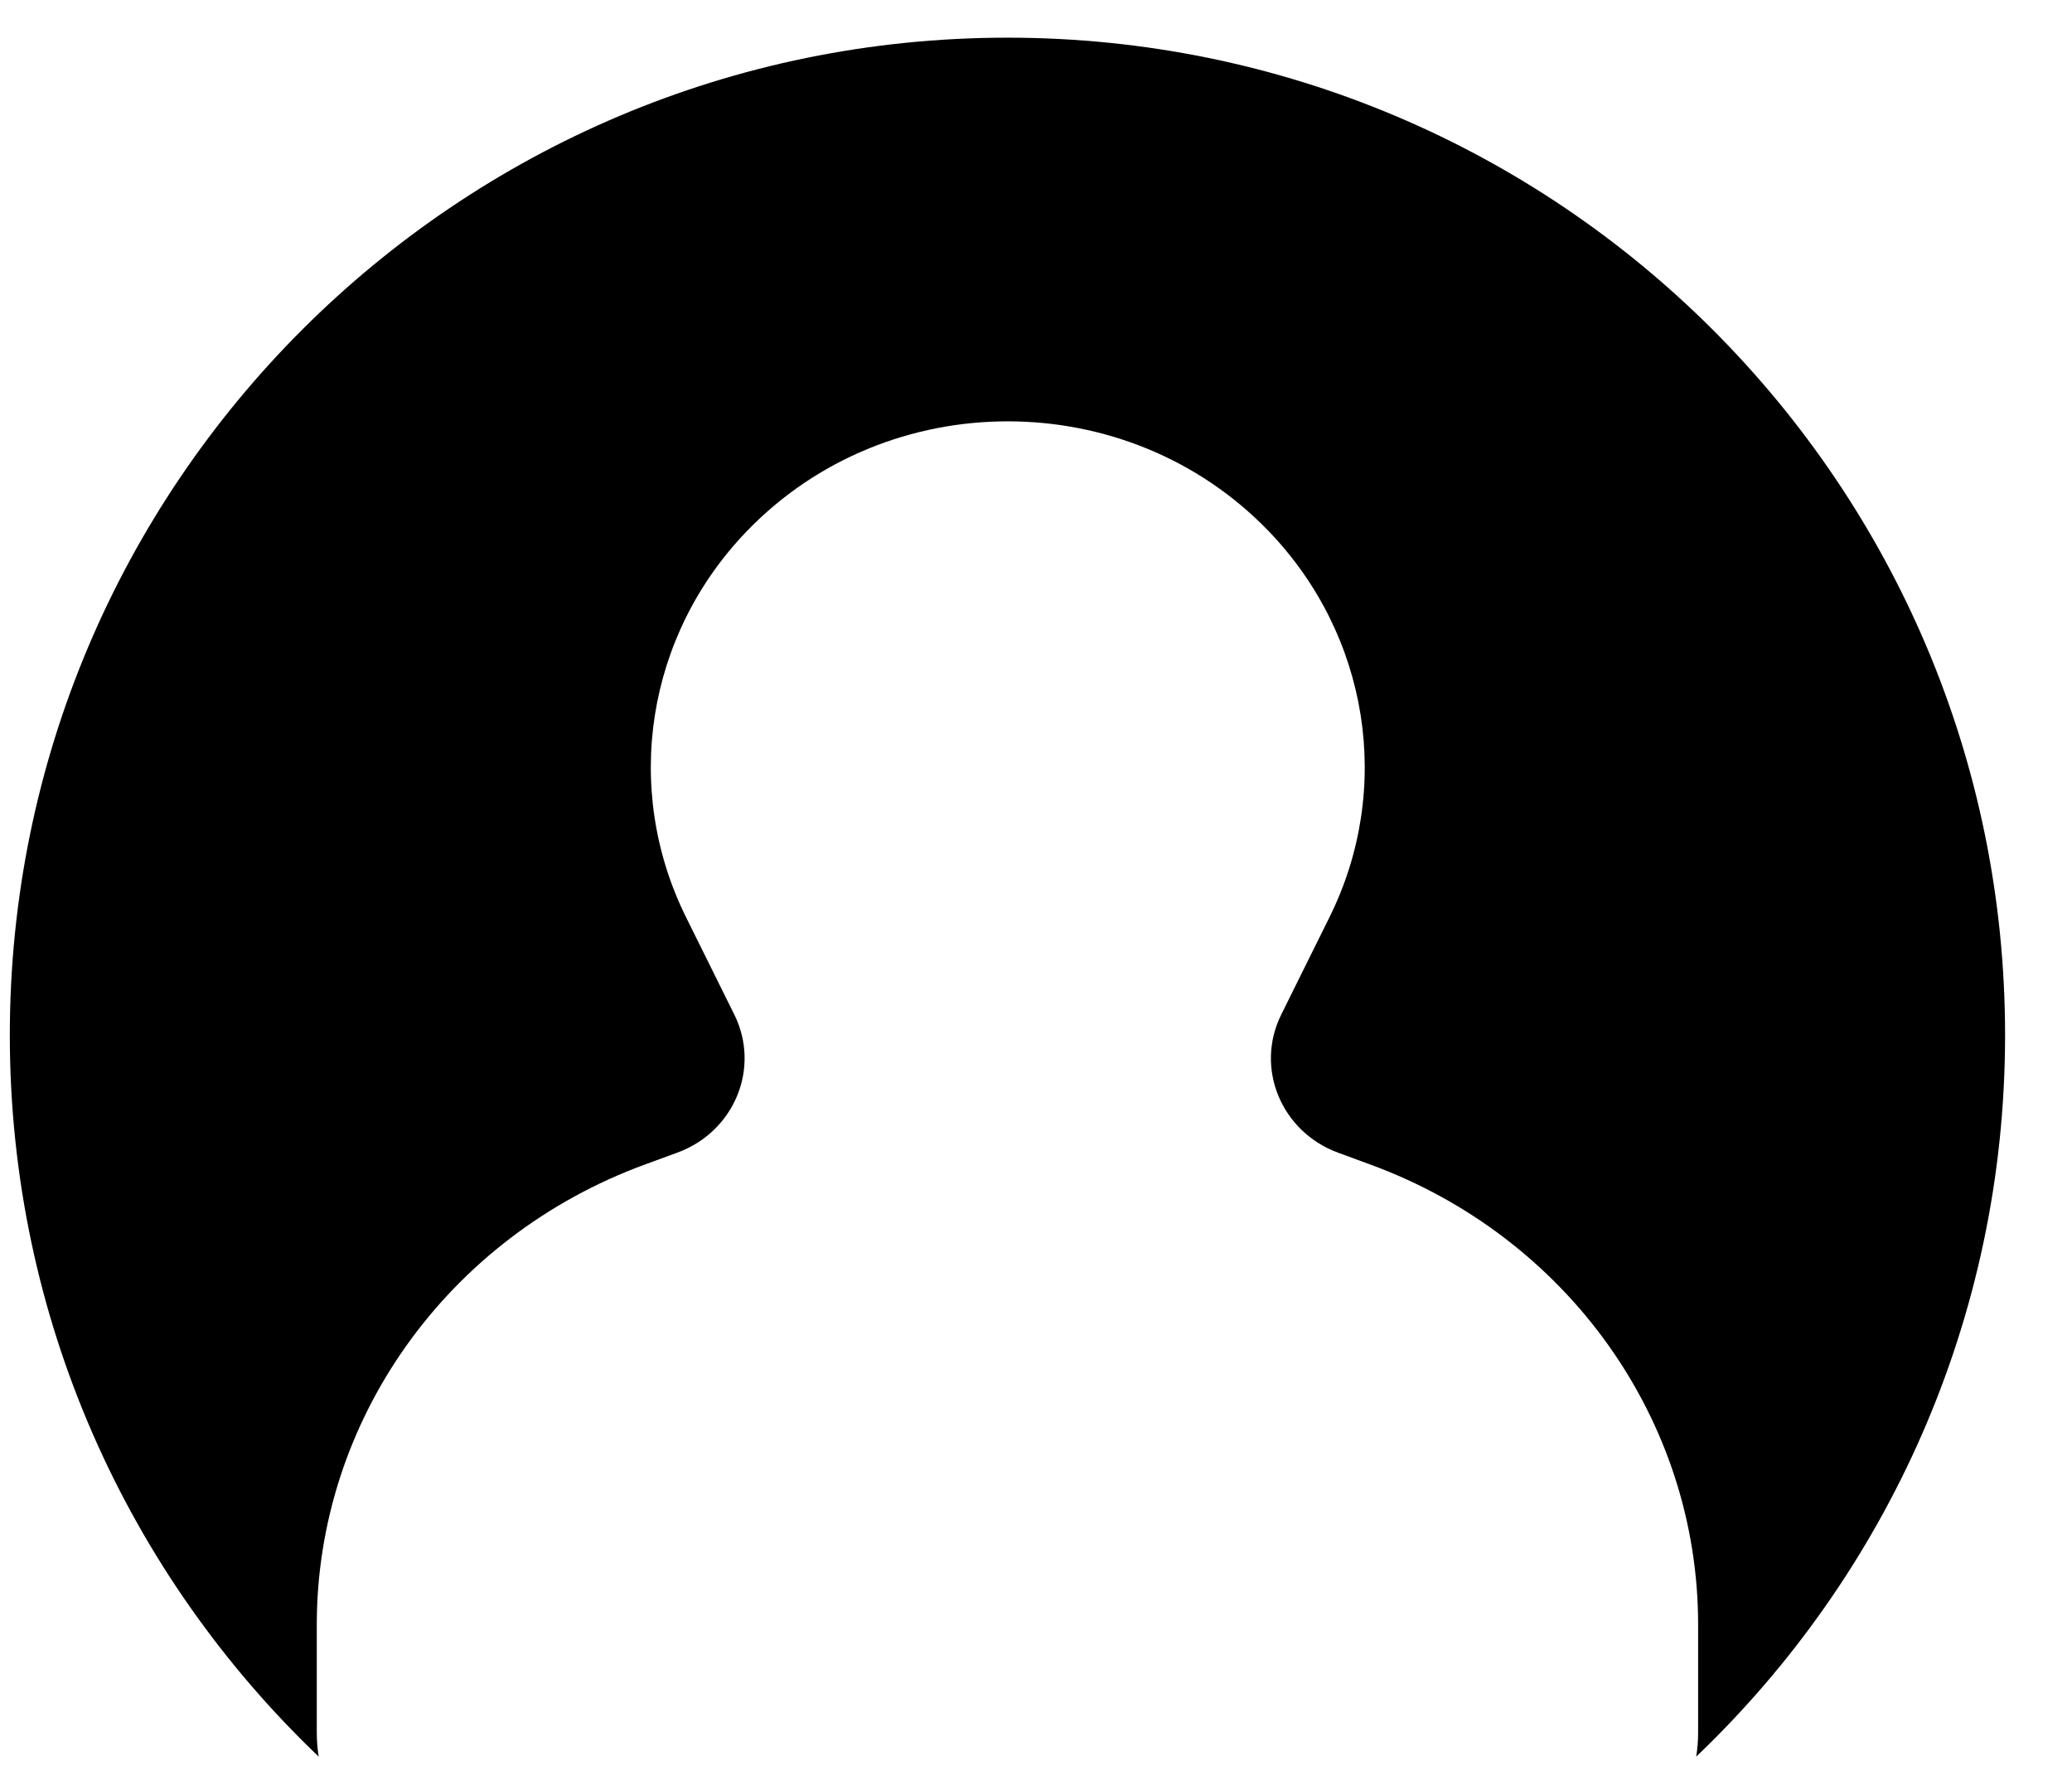 <svg width="27" height="23" viewBox="0 0 27 23" fill="none" xmlns="http://www.w3.org/2000/svg">
<path fill-rule="evenodd" clip-rule="evenodd" d="M22.103 22.895C24.583 20.528 26.128 17.19 26.128 13.491C26.128 6.312 20.307 0.491 13.128 0.491C5.949 0.491 0.128 6.312 0.128 13.491C0.128 17.19 1.673 20.528 4.153 22.895C4.136 22.792 4.128 22.686 4.128 22.58V21.177C4.128 18.508 5.832 16.119 8.408 15.176L8.825 15.023C9.569 14.752 9.913 13.92 9.569 13.224L8.939 11.953C8.11 10.278 8.424 8.281 9.731 6.924C11.57 5.014 14.694 5.014 16.533 6.924C17.84 8.283 18.155 10.279 17.325 11.953L16.695 13.225C16.351 13.92 16.695 14.752 17.438 15.024L17.854 15.177C20.426 16.119 22.128 18.507 22.128 21.173V22.581C22.128 22.687 22.12 22.792 22.103 22.895Z" fill="black"/>
</svg>
